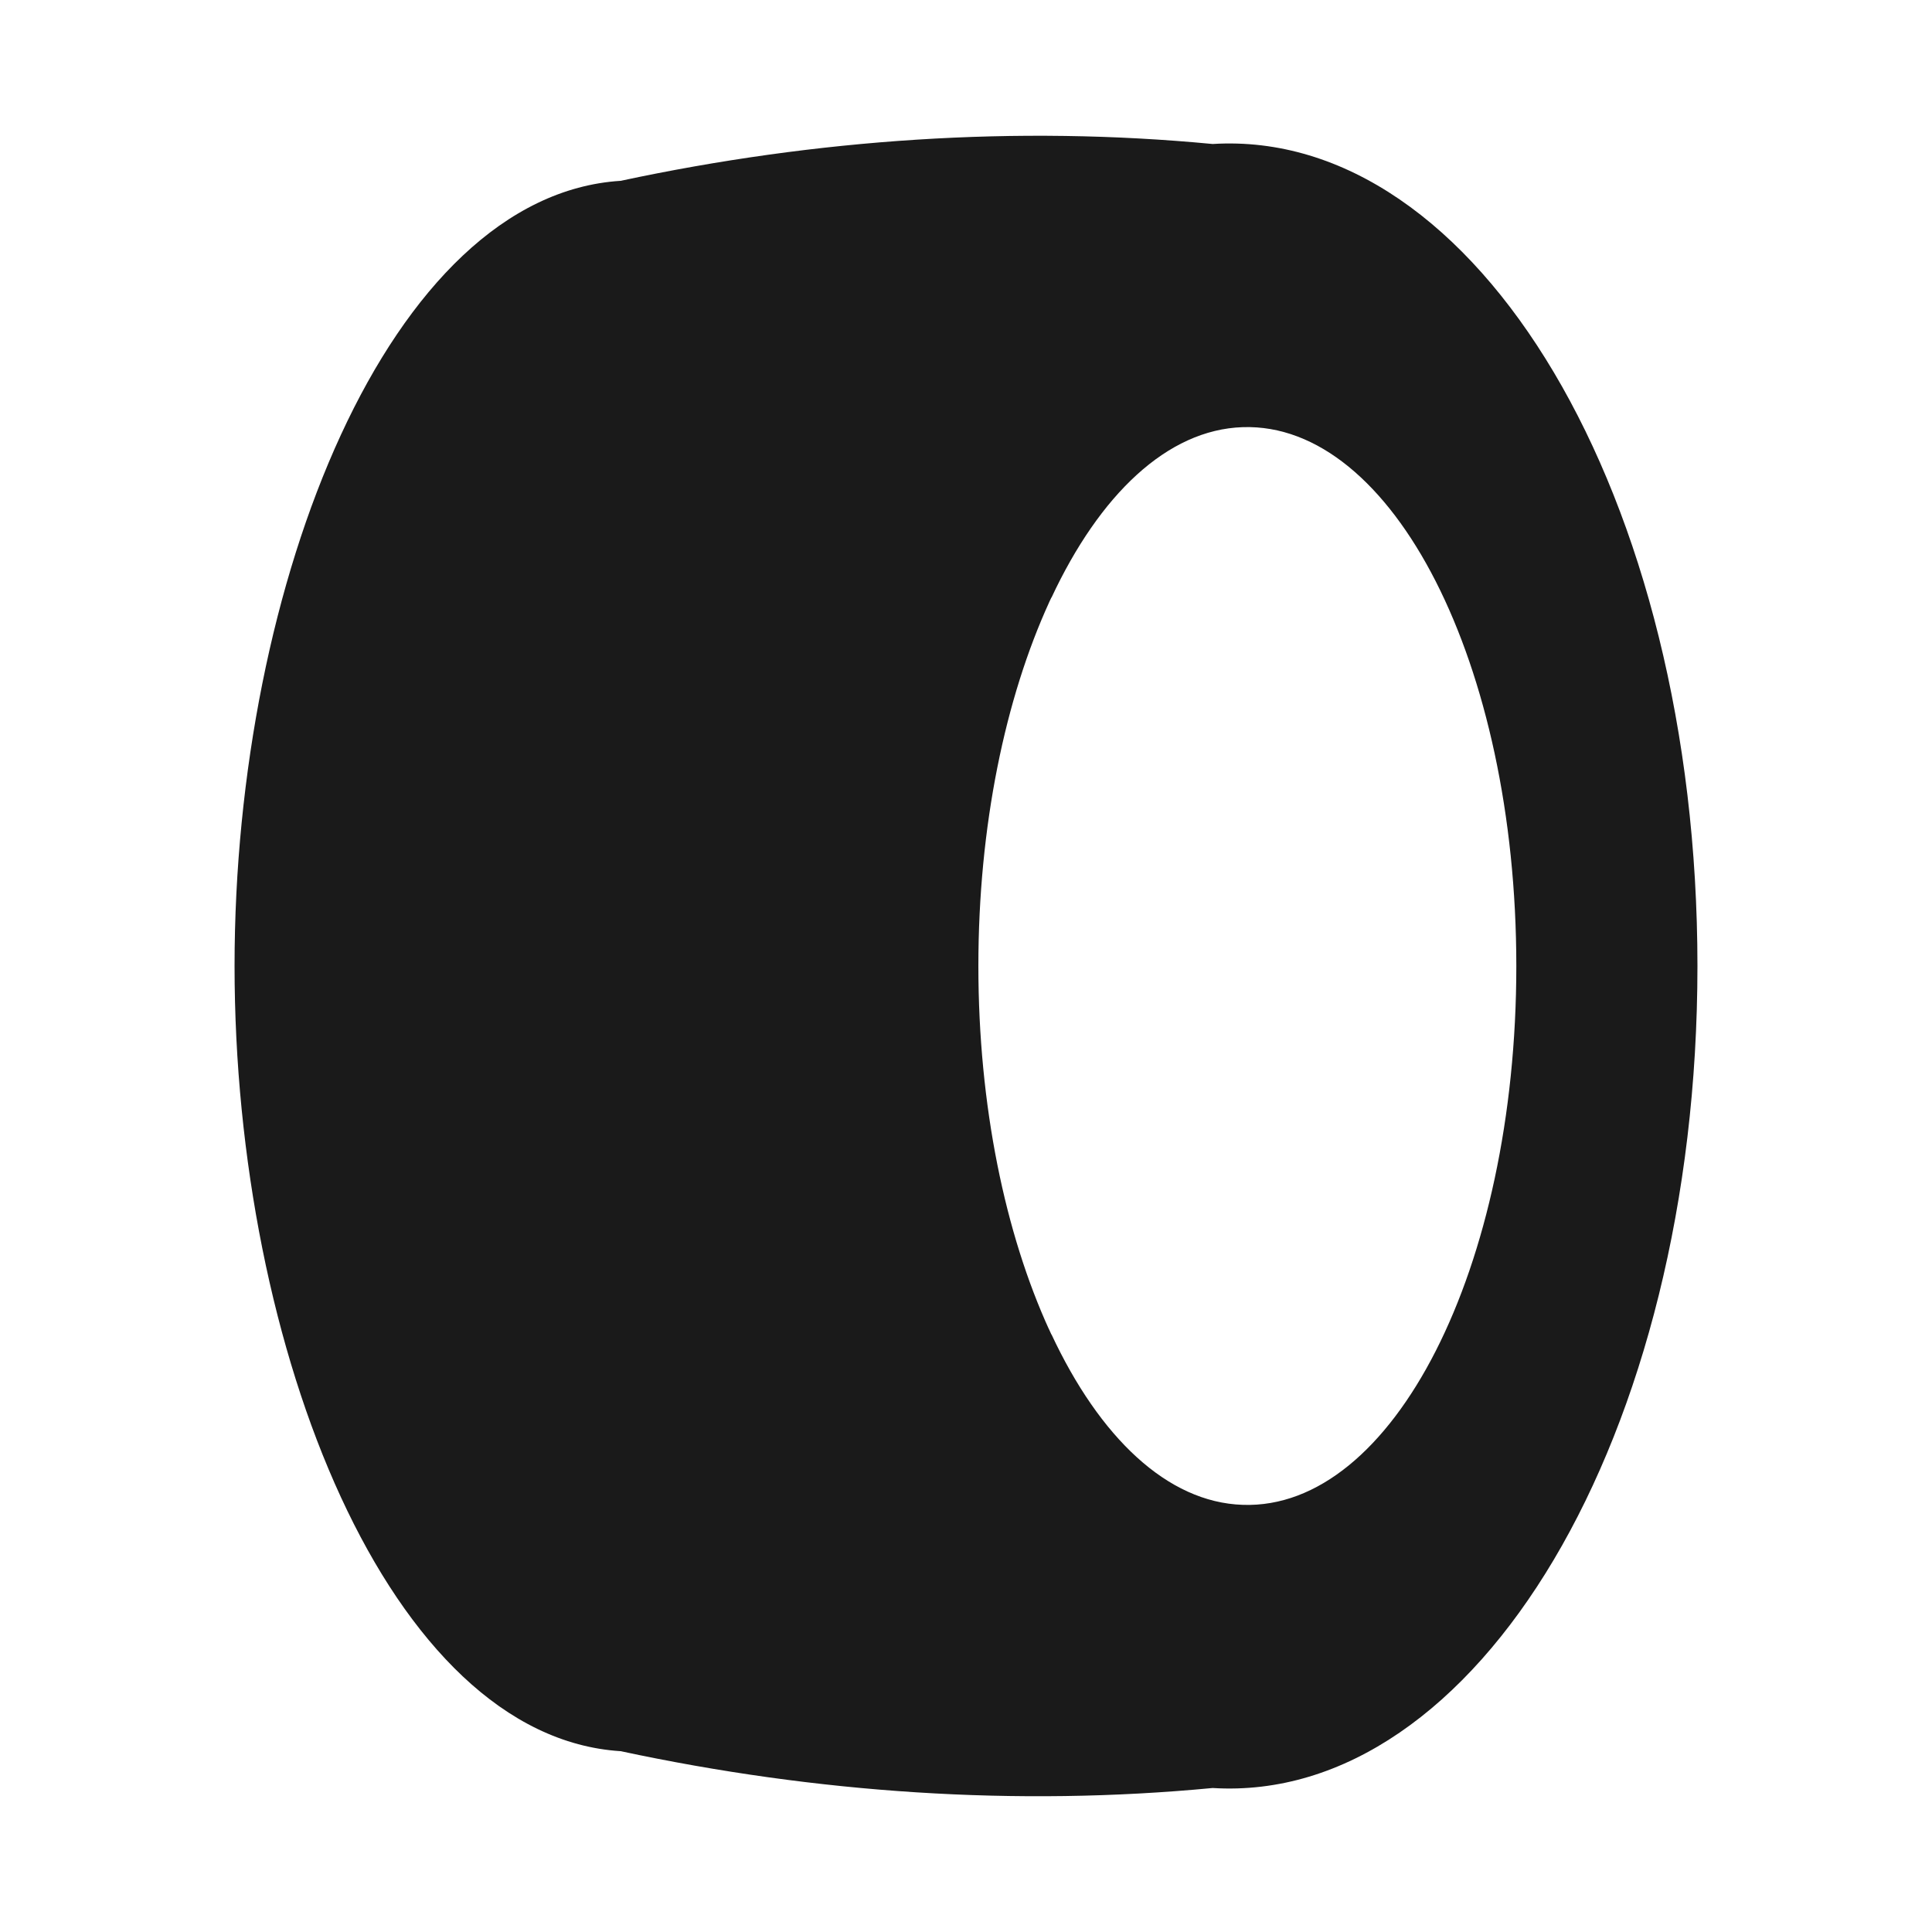 <?xml version="1.0" encoding="UTF-8"?>
<svg id="Layer_2" data-name="Layer 2" xmlns="http://www.w3.org/2000/svg" viewBox="0 0 64 64">
  <defs>
    <style>
      .cls-1, .cls-2 {
        fill: #1a1a1a;
        stroke-width: 0px;
      }

      .cls-2 {
        opacity: 0;
      }
    </style>
  </defs>
  <g id="Exports_1" data-name="Exports 1">
    <g>
      <rect class="cls-2" width="64" height="64"/>
      <path class="cls-1" d="M40.17,4.77c-6.49-.62-13.11-.17-19.61,1.22-7.66.48-12.79,13.29-12.79,26.01s5.13,25.53,12.79,26.01c6.49,1.39,13.11,1.84,19.61,1.22,8.73.54,16.06-11.64,16.06-27.23s-7.33-27.77-16.06-27.23ZM41.17,49.85c-2.51-.08-4.75-2.25-6.34-5.65,0,0,0,0,0,.01-.05-.12-.11-.24-.17-.36.03.07.07.13.1.21-1.46-3.19-2.35-7.42-2.35-12.06s.89-8.87,2.35-12.06c-.03.07-.07.13-.1.21.06-.12.11-.24.17-.36,0,0,0,0,0,.01,1.59-3.4,3.83-5.57,6.34-5.65,4.96-.16,9.06,7.83,9.06,17.85s-4.09,18.02-9.06,17.85Z"/>
    </g>
  </g>
</svg>